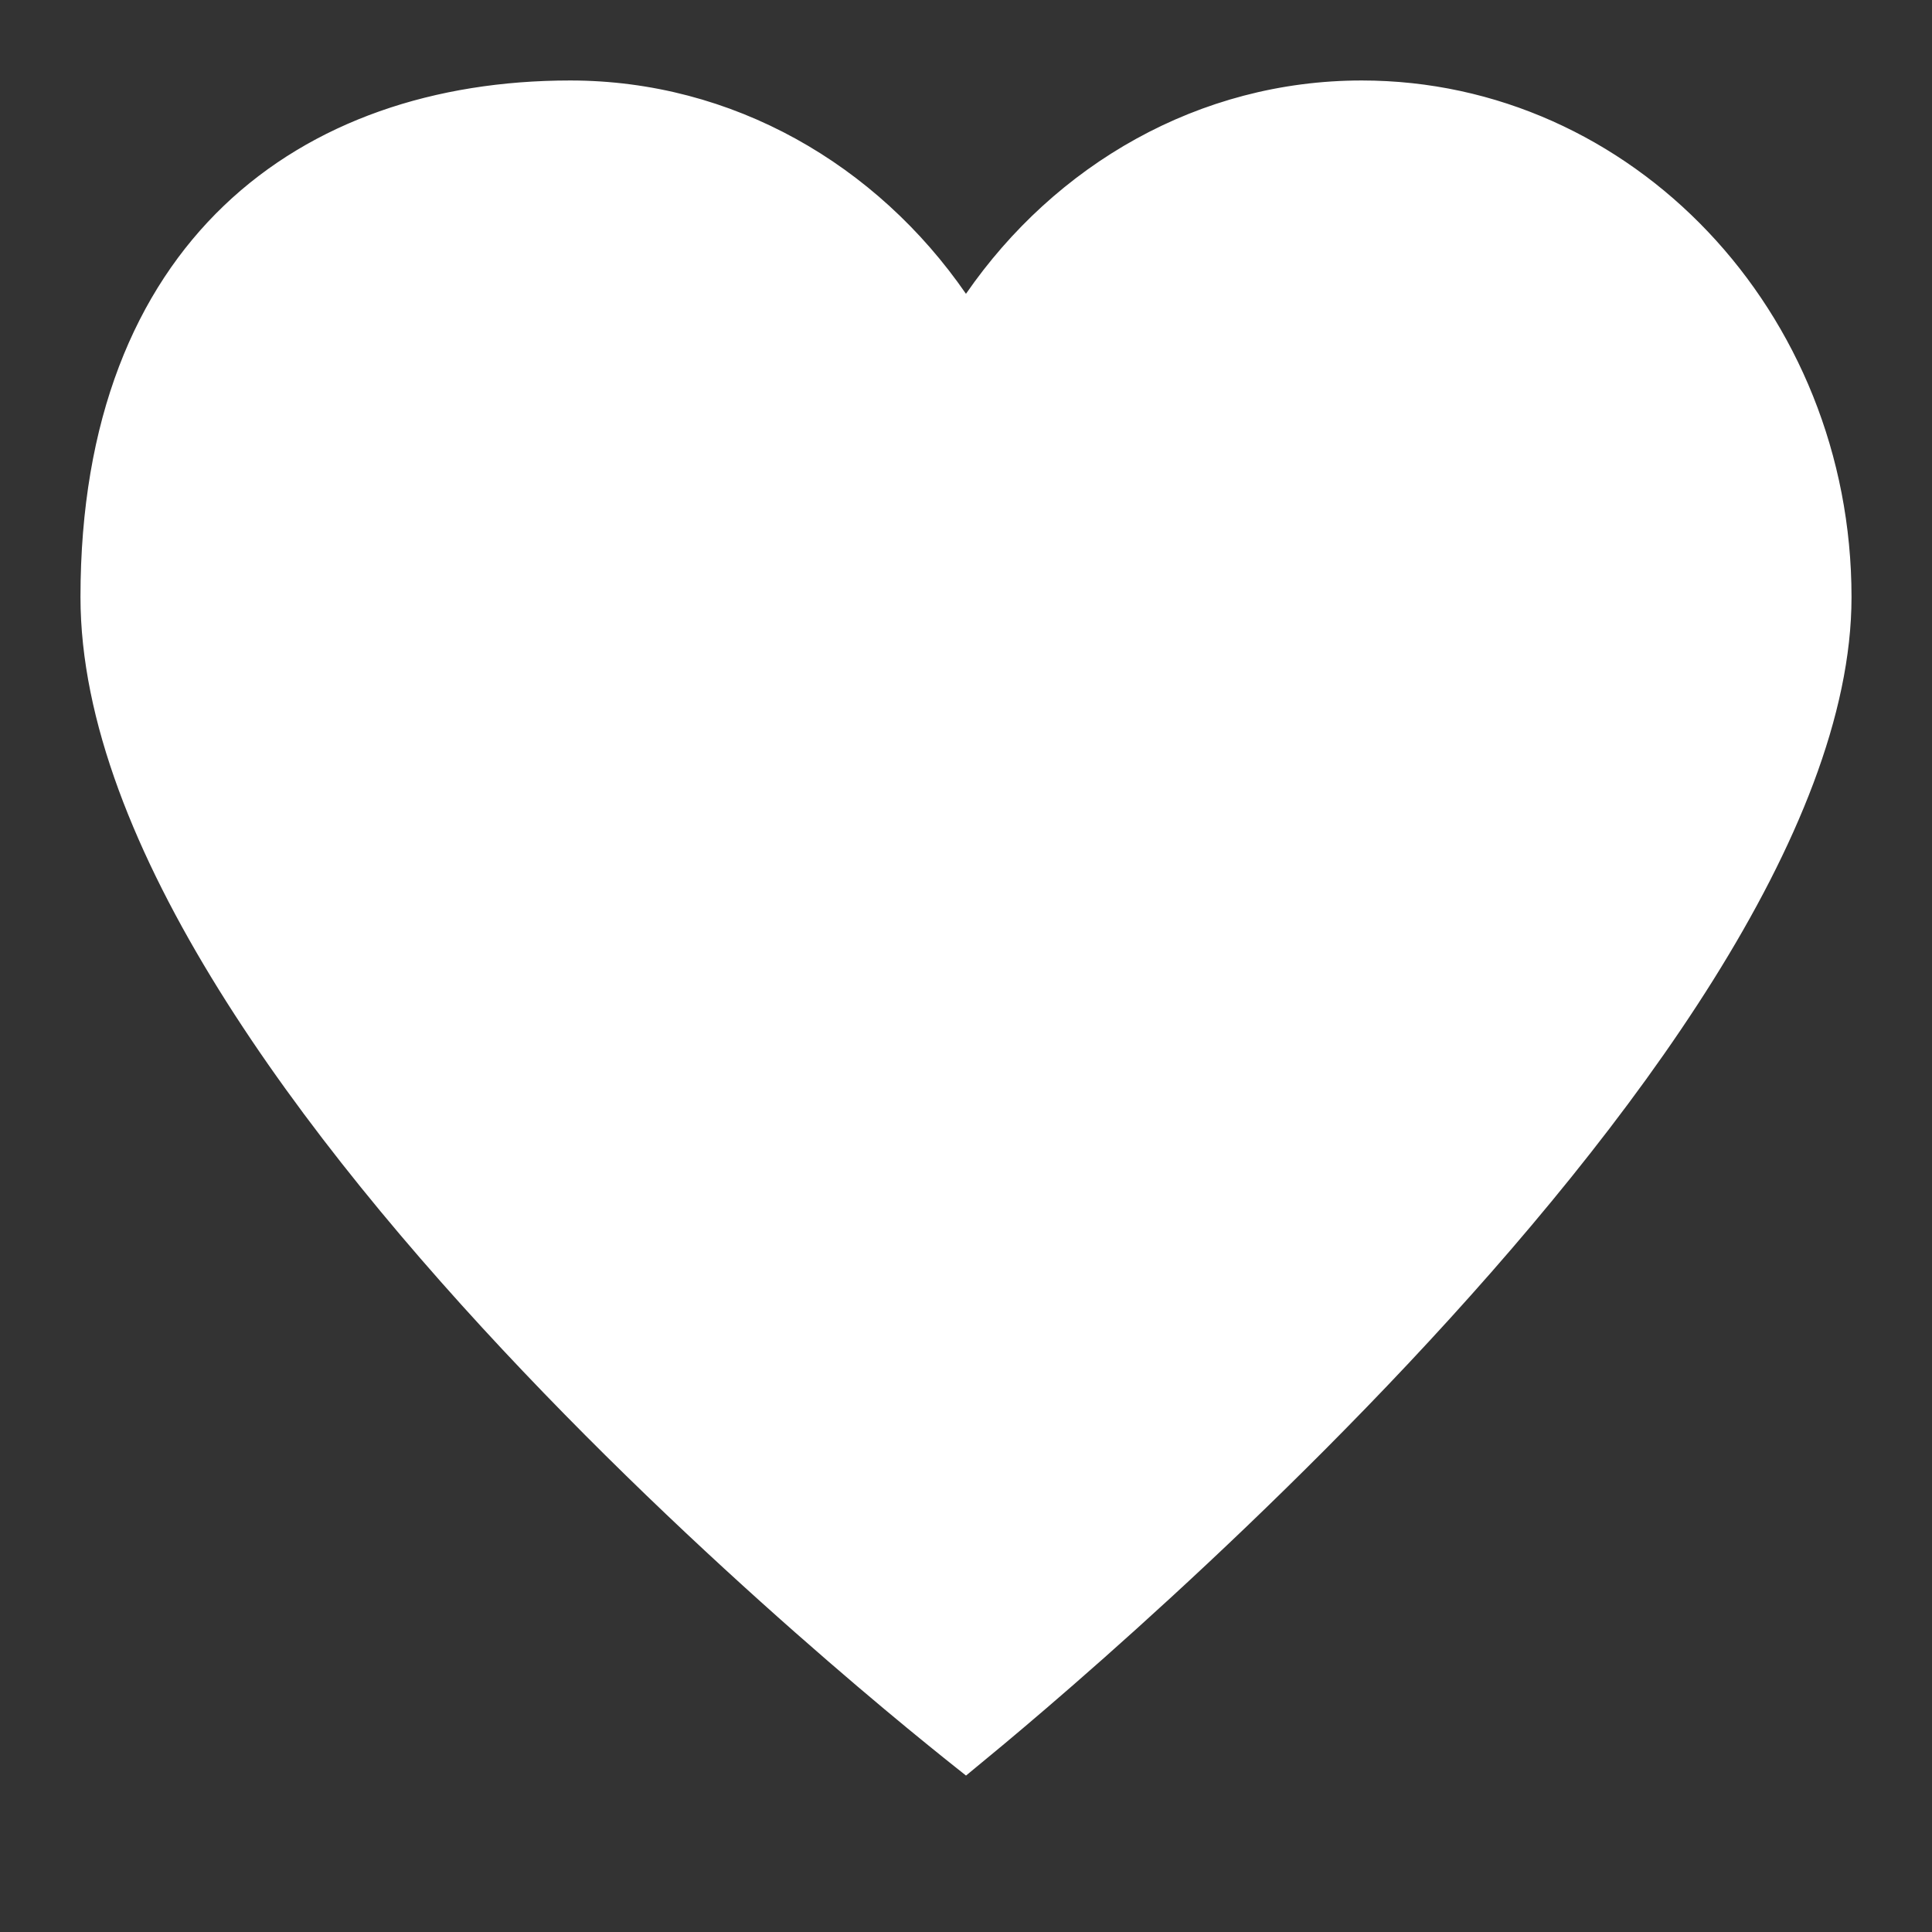 <svg width="32" height="32" viewBox="0 0 32 32" fill="none" xmlns="http://www.w3.org/2000/svg">
<rect x="0" y="0" width="32" height="32" fill="#333333" stroke="none"/>
<path d="M15.913 4.926L16 5.051L16.086 4.926C17.544 2.815 19.896 1.438 22.555 1.438C26.972 1.438 30.562 5.218 30.562 9.89C30.562 11.813 29.657 13.989 28.286 16.179C26.916 18.366 25.088 20.556 23.257 22.505C21.426 24.454 19.595 26.159 18.222 27.377C17.535 27.986 16.963 28.473 16.562 28.808C16.362 28.975 16.205 29.104 16.098 29.192C16.058 29.225 16.024 29.252 15.999 29.273C15.973 29.252 15.94 29.227 15.9 29.195C15.793 29.11 15.636 28.985 15.436 28.822C15.035 28.497 14.463 28.023 13.777 27.429C12.403 26.24 10.573 24.57 8.743 22.645C6.912 20.72 5.084 18.542 3.714 16.337C2.343 14.13 1.438 11.907 1.438 9.89C1.438 6.971 2.339 4.862 3.782 3.482C5.225 2.101 7.225 1.438 9.444 1.438C12.104 1.438 14.456 2.815 15.913 4.926Z" fill="white" stroke="white" stroke-width="0.21"/>
</svg>

